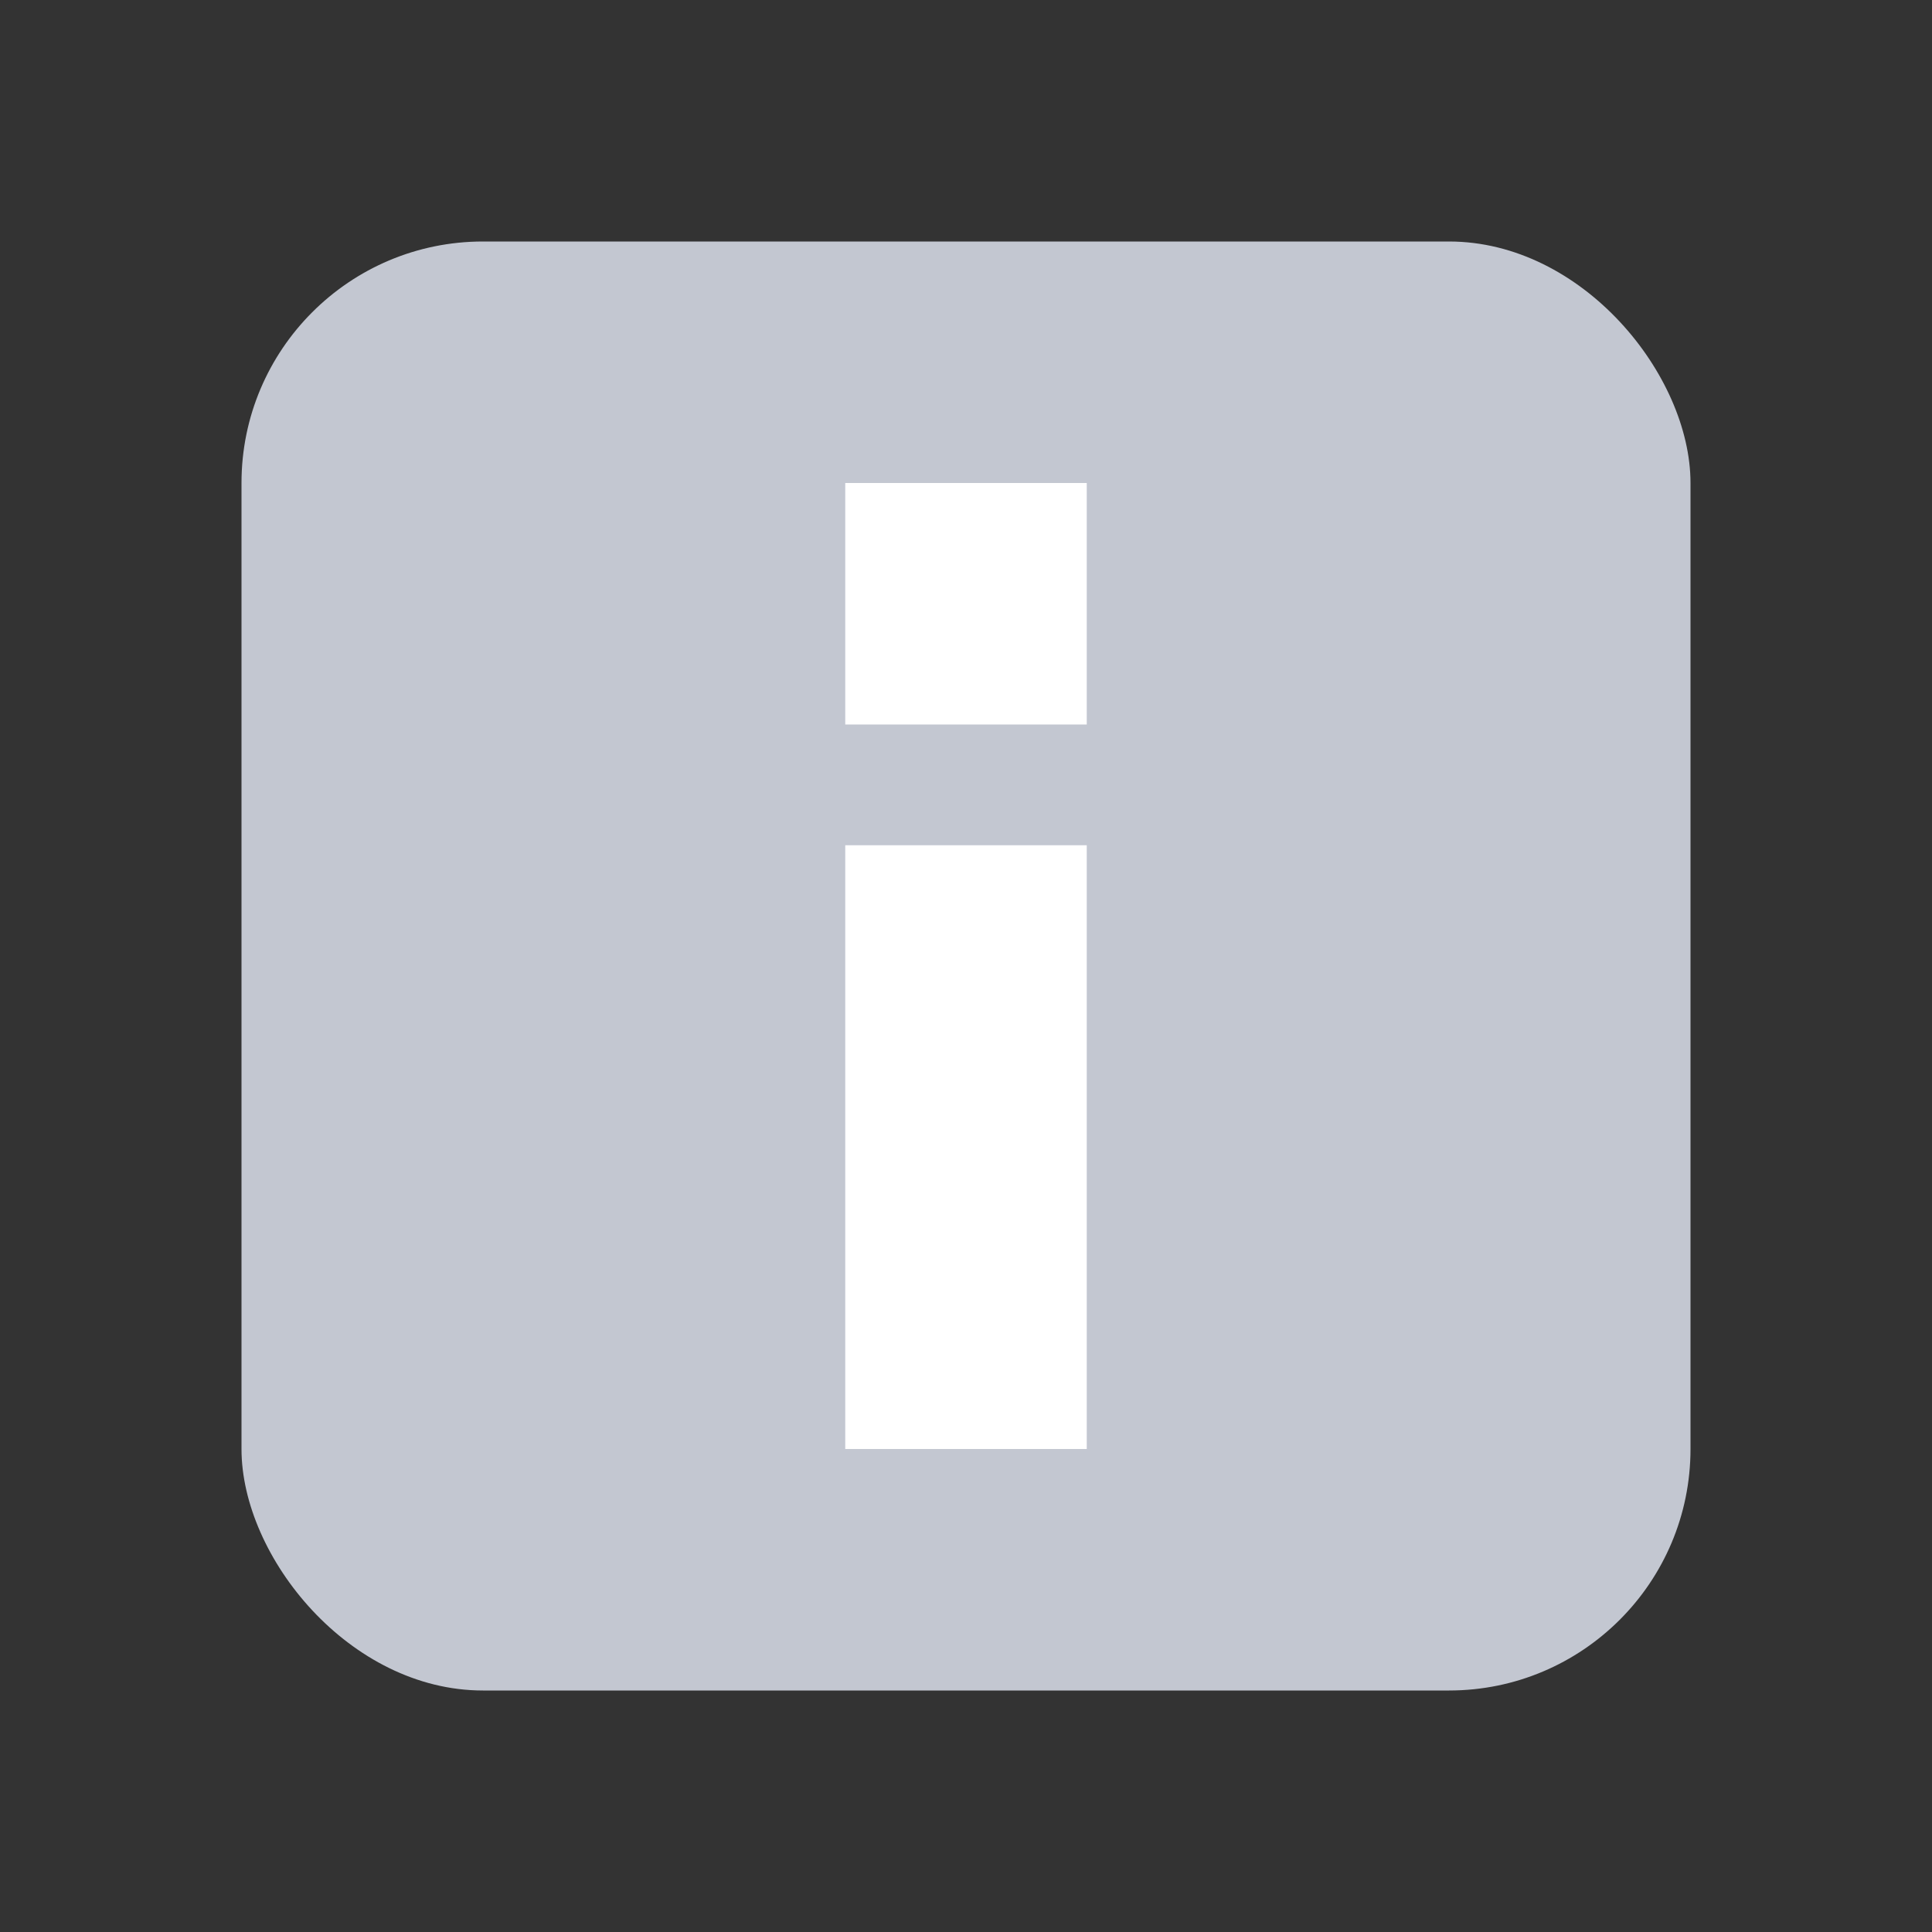<svg version="1.1" viewBox="0 0 16 16" xmlns="http://www.w3.org/2000/svg">
    <rect x="0" y="0" width="16" height="16" fill="#333333" stroke="none"/>
    <style type="text/css" id="current-color-scheme">
        .ColorScheme-Highlight {
            color:#3daee9;
        }
    </style>
    <rect class="ColorScheme-Highlight" x="2" y="2" width="12" height="12" rx="2" fill="#c3c7d1"/>
    <path d="m7 4v2h2v-2zm0 3v5h2v-5z" fill="#fff"/>
</svg>
